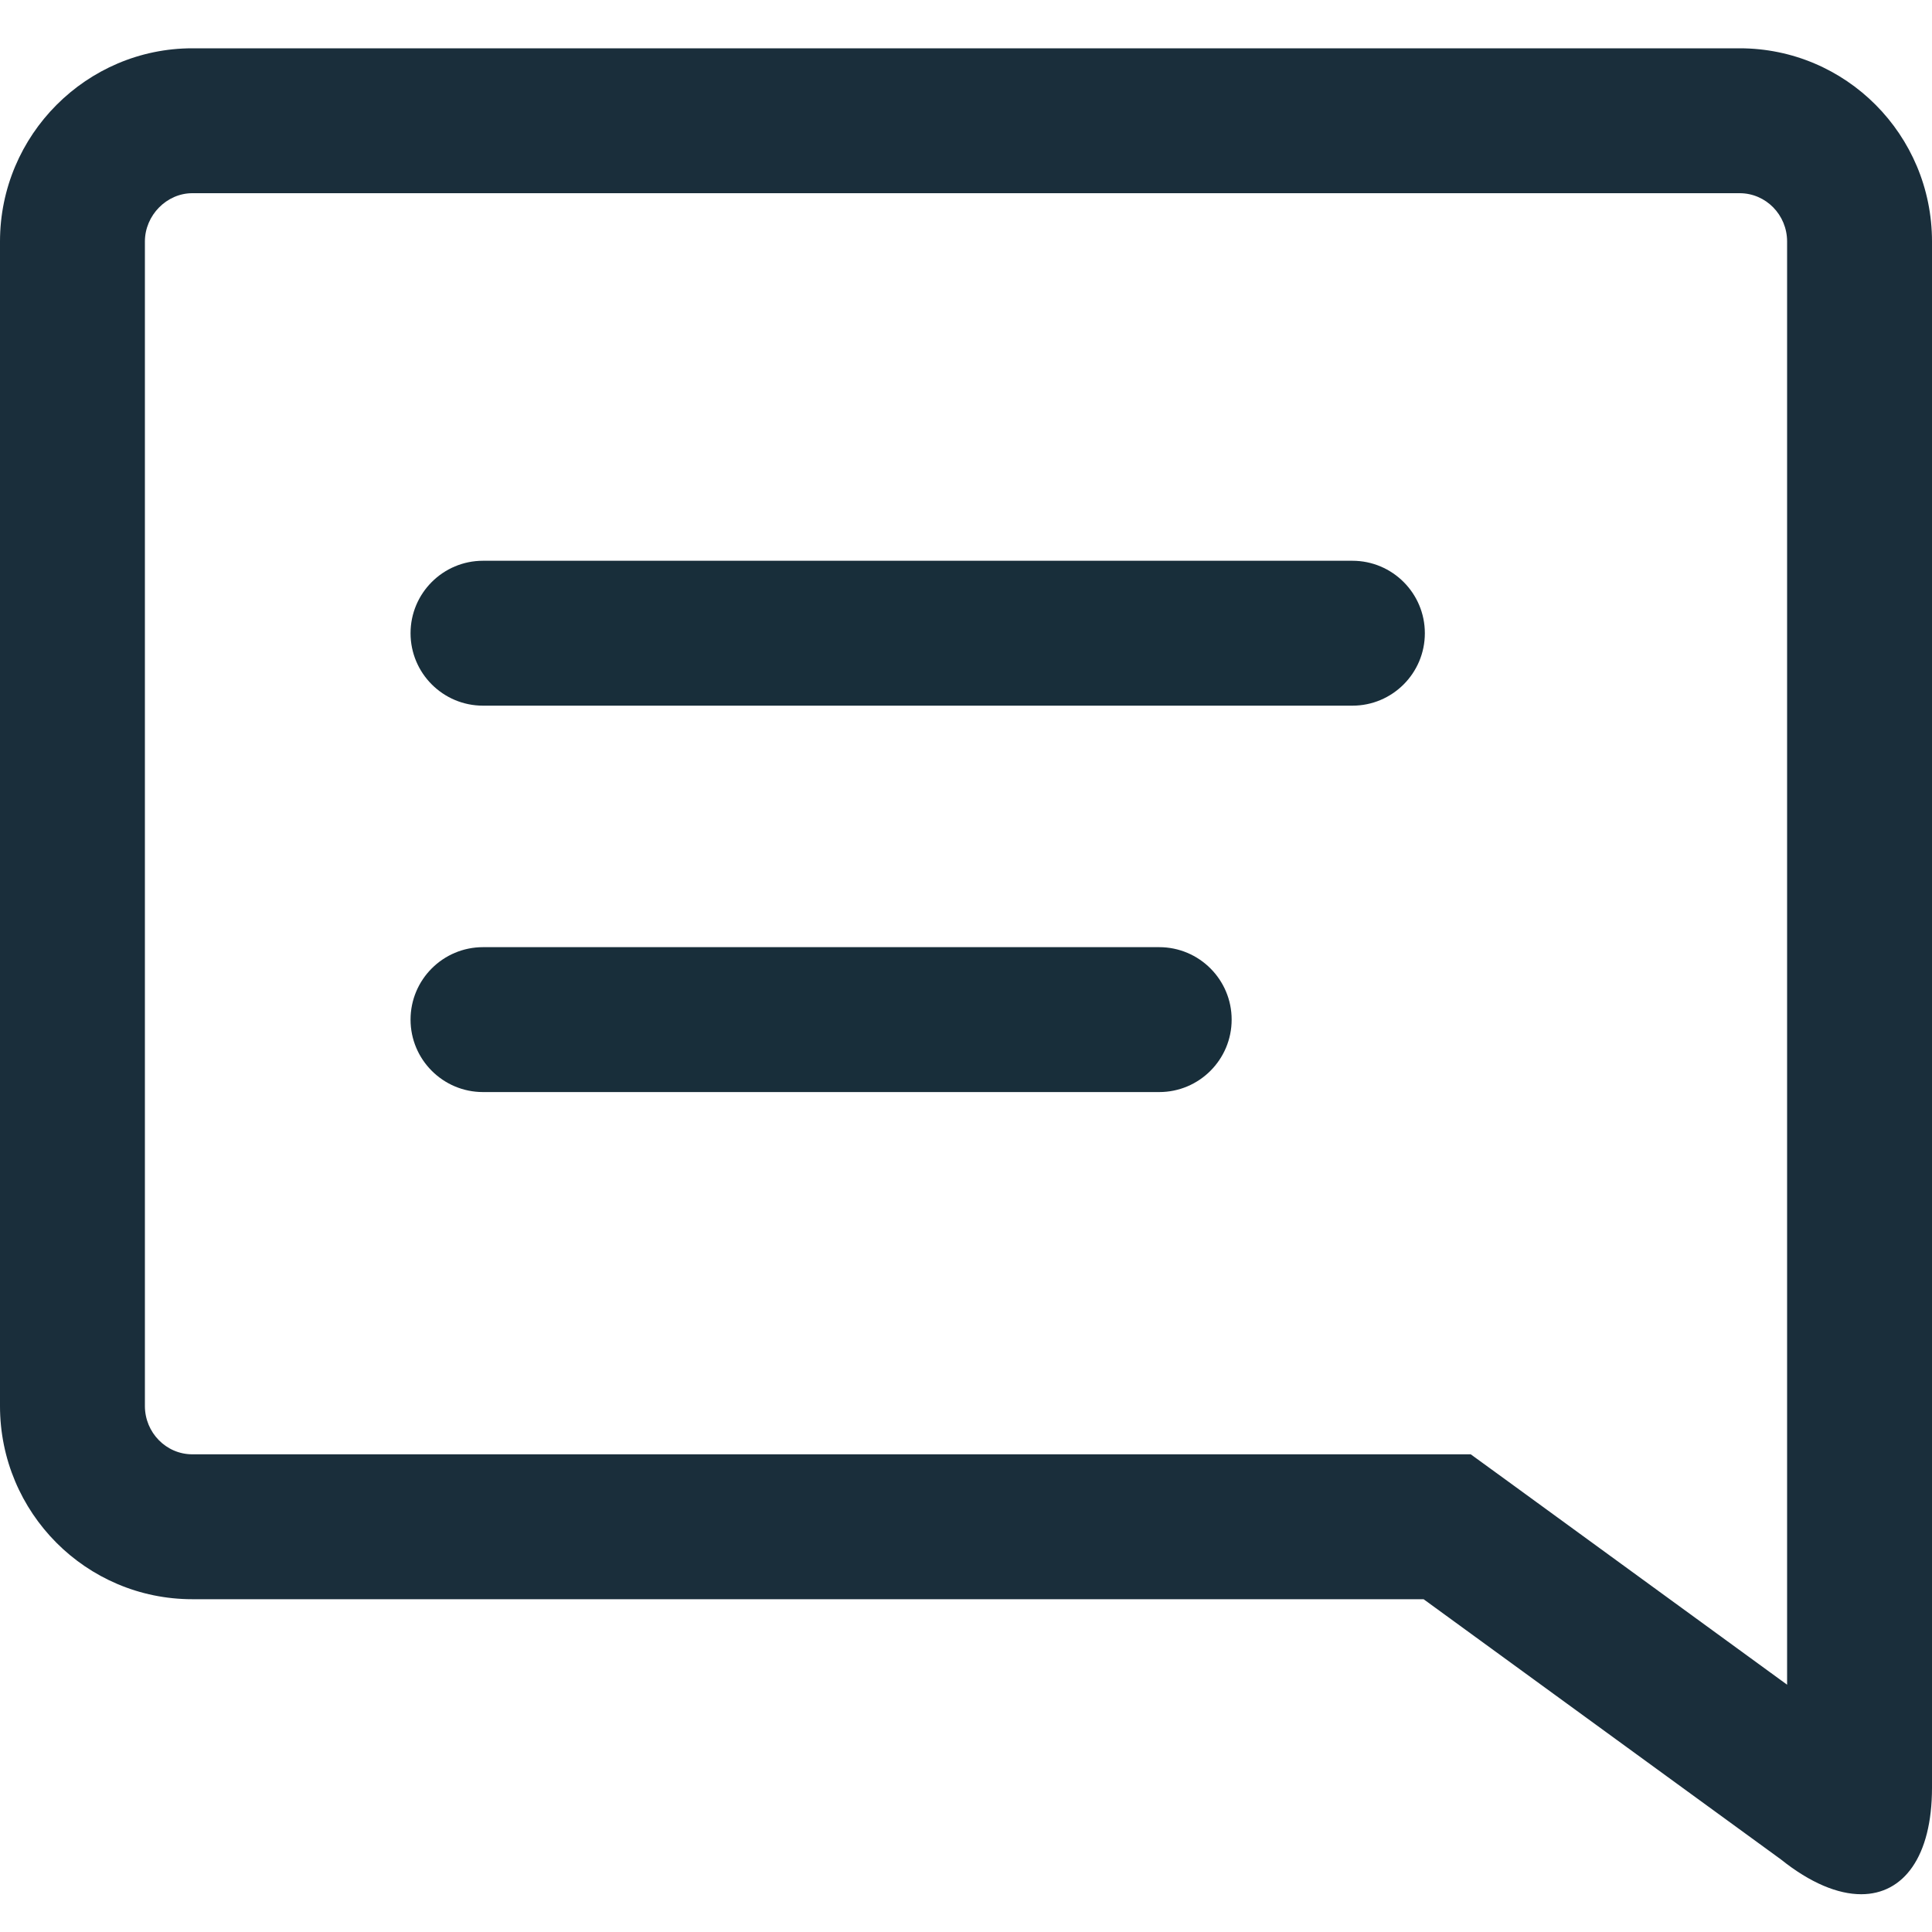 <?xml version="1.0" encoding="UTF-8"?>
<svg width="20px" height="20px" viewBox="0 0 20 20" version="1.1" xmlns="http://www.w3.org/2000/svg" xmlns:xlink="http://www.w3.org/1999/xlink">
    <!-- Generator: Sketch 44.1 (41455) - http://www.bohemiancoding.com/sketch -->
    <title>review</title>
    <desc>Created with Sketch.</desc>
    <defs></defs>
    <g id="Exportable" stroke="none" stroke-width="1" fill="none" fill-rule="evenodd">
        <g id="review">
            <g id="Group" transform="translate(0, 0.5)">
                <path d="M18.009,-0 L1.991,-0 C0.898,-0 0,0.895 0,2 L0,14.055 C0,15.16 0.891,16.055 1.991,16.055 L14.737,16.055 L18.435,18.748 C18.741,18.993 19.026,19.109 19.267,19.109 C19.707,19.109 20,18.718 20,18.006 L20,13.211 L20,2 C20,0.894 19.108,-0 18.009,-0 M18.009,1.5 C18.28,1.5 18.5,1.724 18.5,2 L18.5,13.211 L18.5,16.94 L15.62,14.842 L15.225,14.555 L14.737,14.555 L1.991,14.555 C1.72,14.555 1.5,14.33 1.5,14.055 L1.5,2 C1.5,1.729 1.725,1.5 1.991,1.5 L18.009,1.5" id="Fill-1" fill="#1A2E3B"></path>
                <path d="M14,5.305 L5,5.305 C4.586,5.305 4.25,5.641 4.25,6.055 C4.25,6.469 4.586,6.805 5,6.805 L14,6.805 C14.414,6.805 14.75,6.469 14.75,6.055 C14.75,5.641 14.414,5.305 14,5.305" id="Fill-4" fill="#182E3A"></path>
                <path d="M12,9.305 L5,9.305 C4.586,9.305 4.25,9.641 4.25,10.055 C4.25,10.469 4.586,10.805 5,10.805 L12,10.805 C12.414,10.805 12.75,10.469 12.75,10.055 C12.75,9.641 12.414,9.305 12,9.305" id="Fill-6" fill="#182E3A"></path>
            </g>
        </g>
    </g>
</svg>
